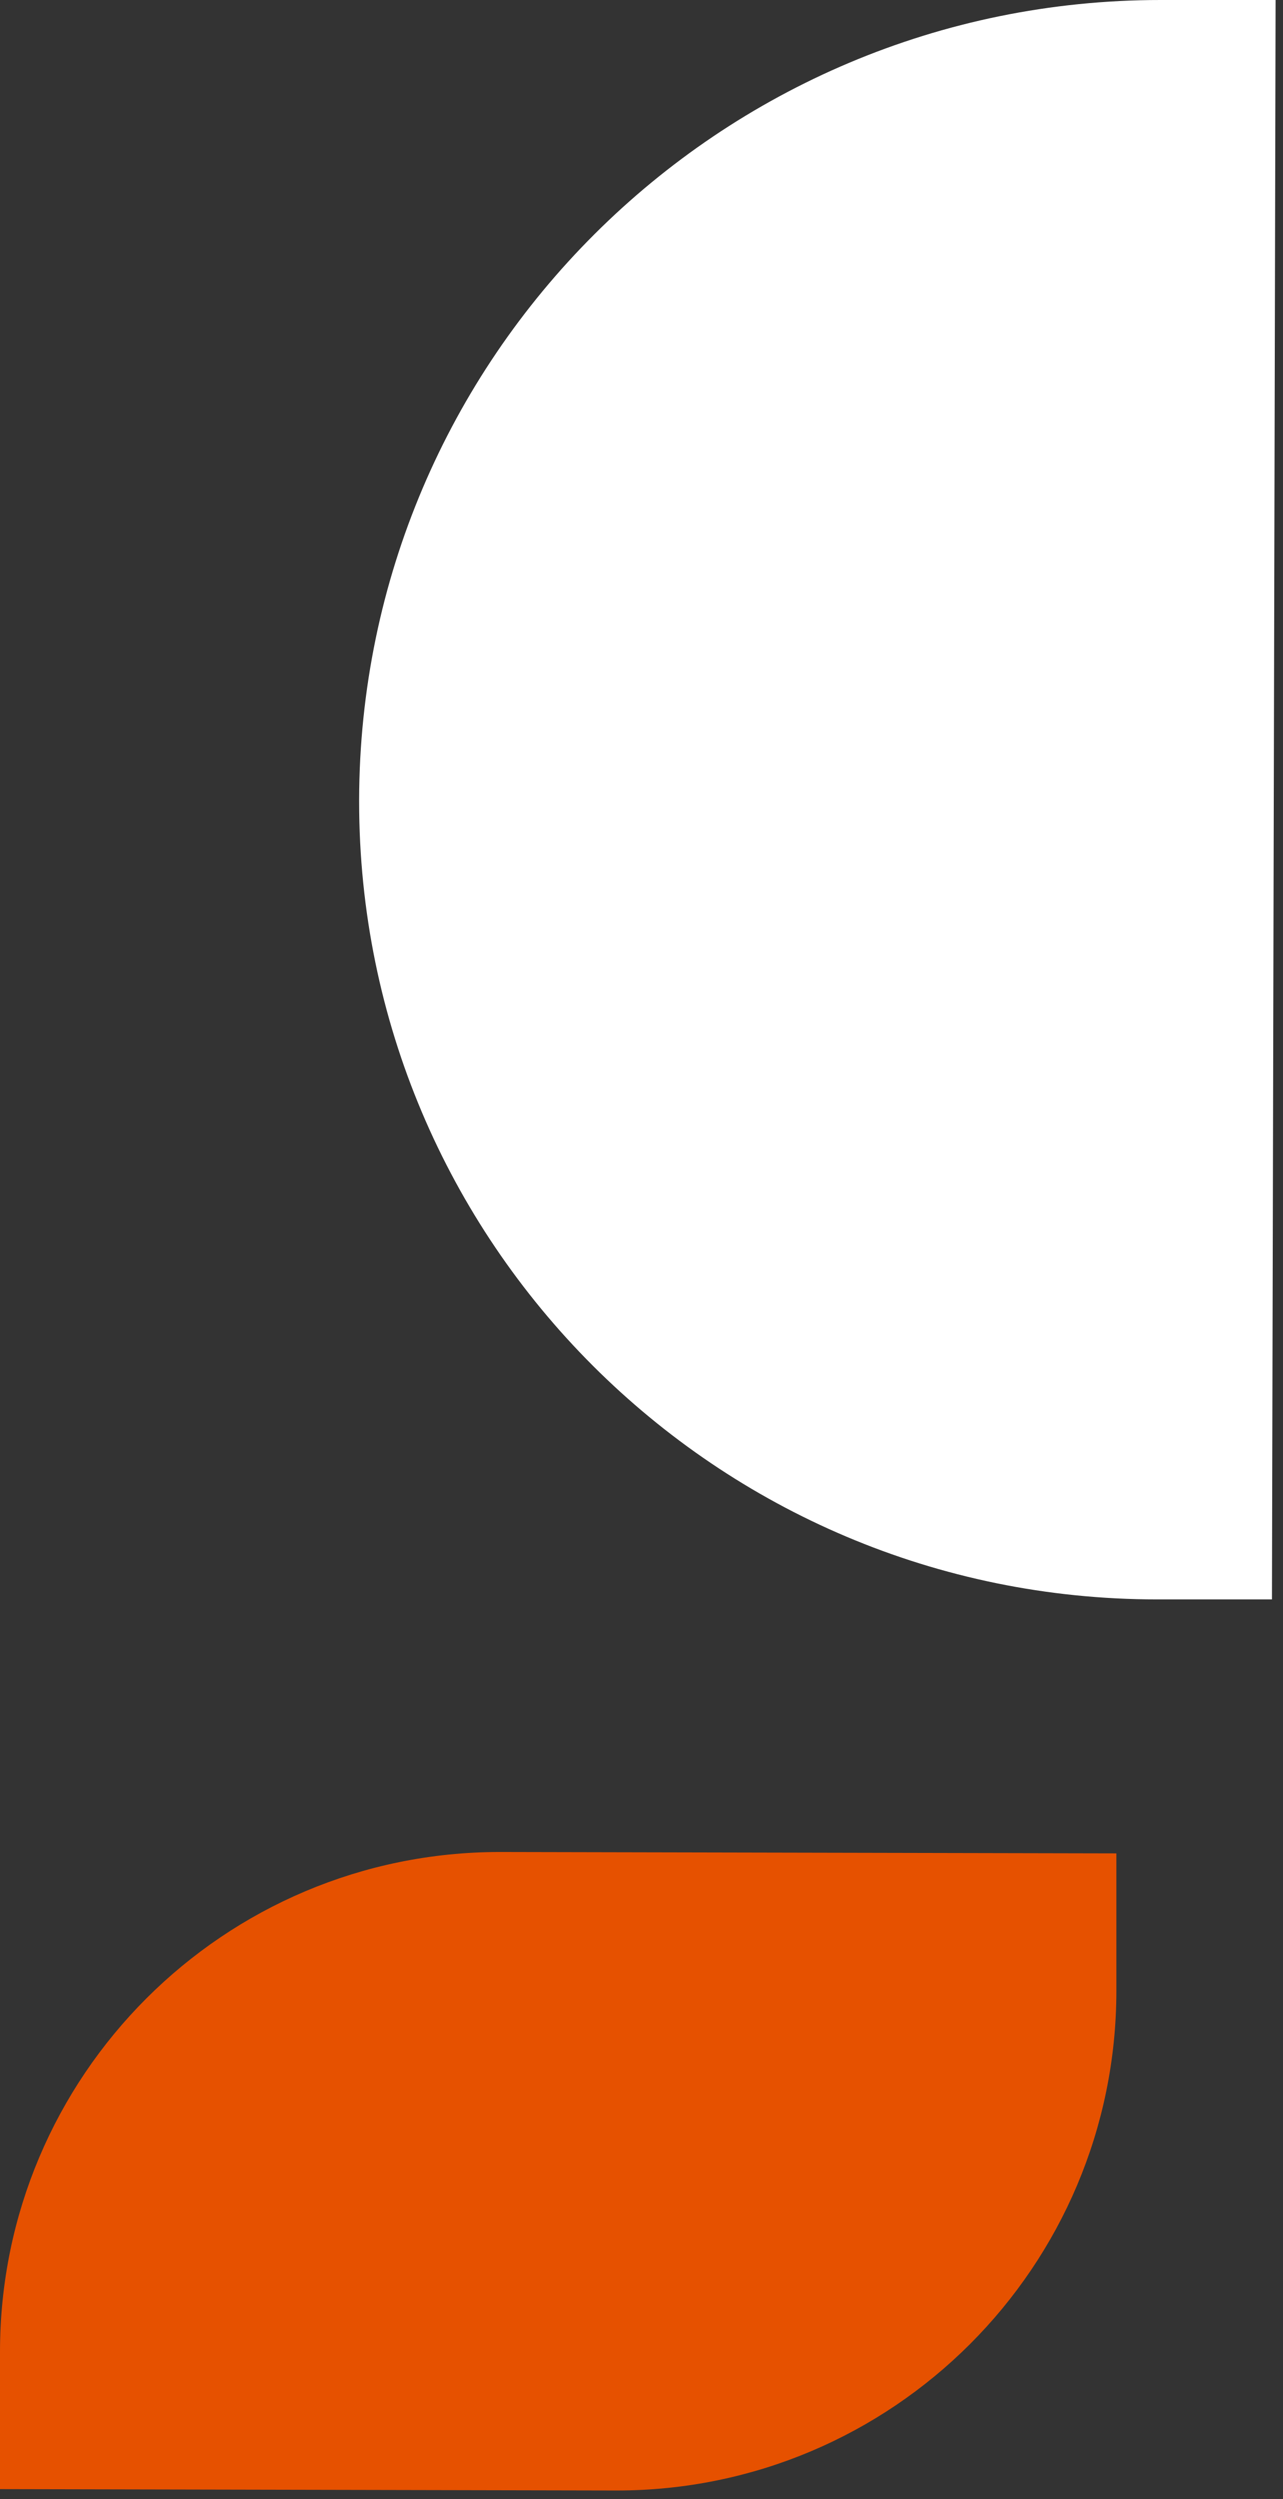 <svg xmlns="http://www.w3.org/2000/svg" width="77" height="150" viewBox="0 0 77 150">
    <rect x="0" y="0" width="77" height="150" fill="#333333" stroke="none"/>
    <g fill="none" fill-rule="evenodd">
        <g>
            <g>
                <path fill="#FFF" d="M69.663 0h6.893l-.219 96h-6.892c-26.45 0-47.892-21.442-47.892-47.891V48c.06-26.527 21.583-48 48.11-48z" transform="translate(-842 -200) translate(842 200)"/>
                <path fill="#E65100" d="M14.42 96.824h8.243c16.569 0 30 13.432 30 30v.068l-.084 36.932h-8.242c-16.569 0-30-13.431-30-30v-.068l.084-36.932z" transform="translate(-842 -200) translate(842 200) rotate(-90 33.5 130.324)"/>
            </g>
        </g>
    </g>
</svg>

